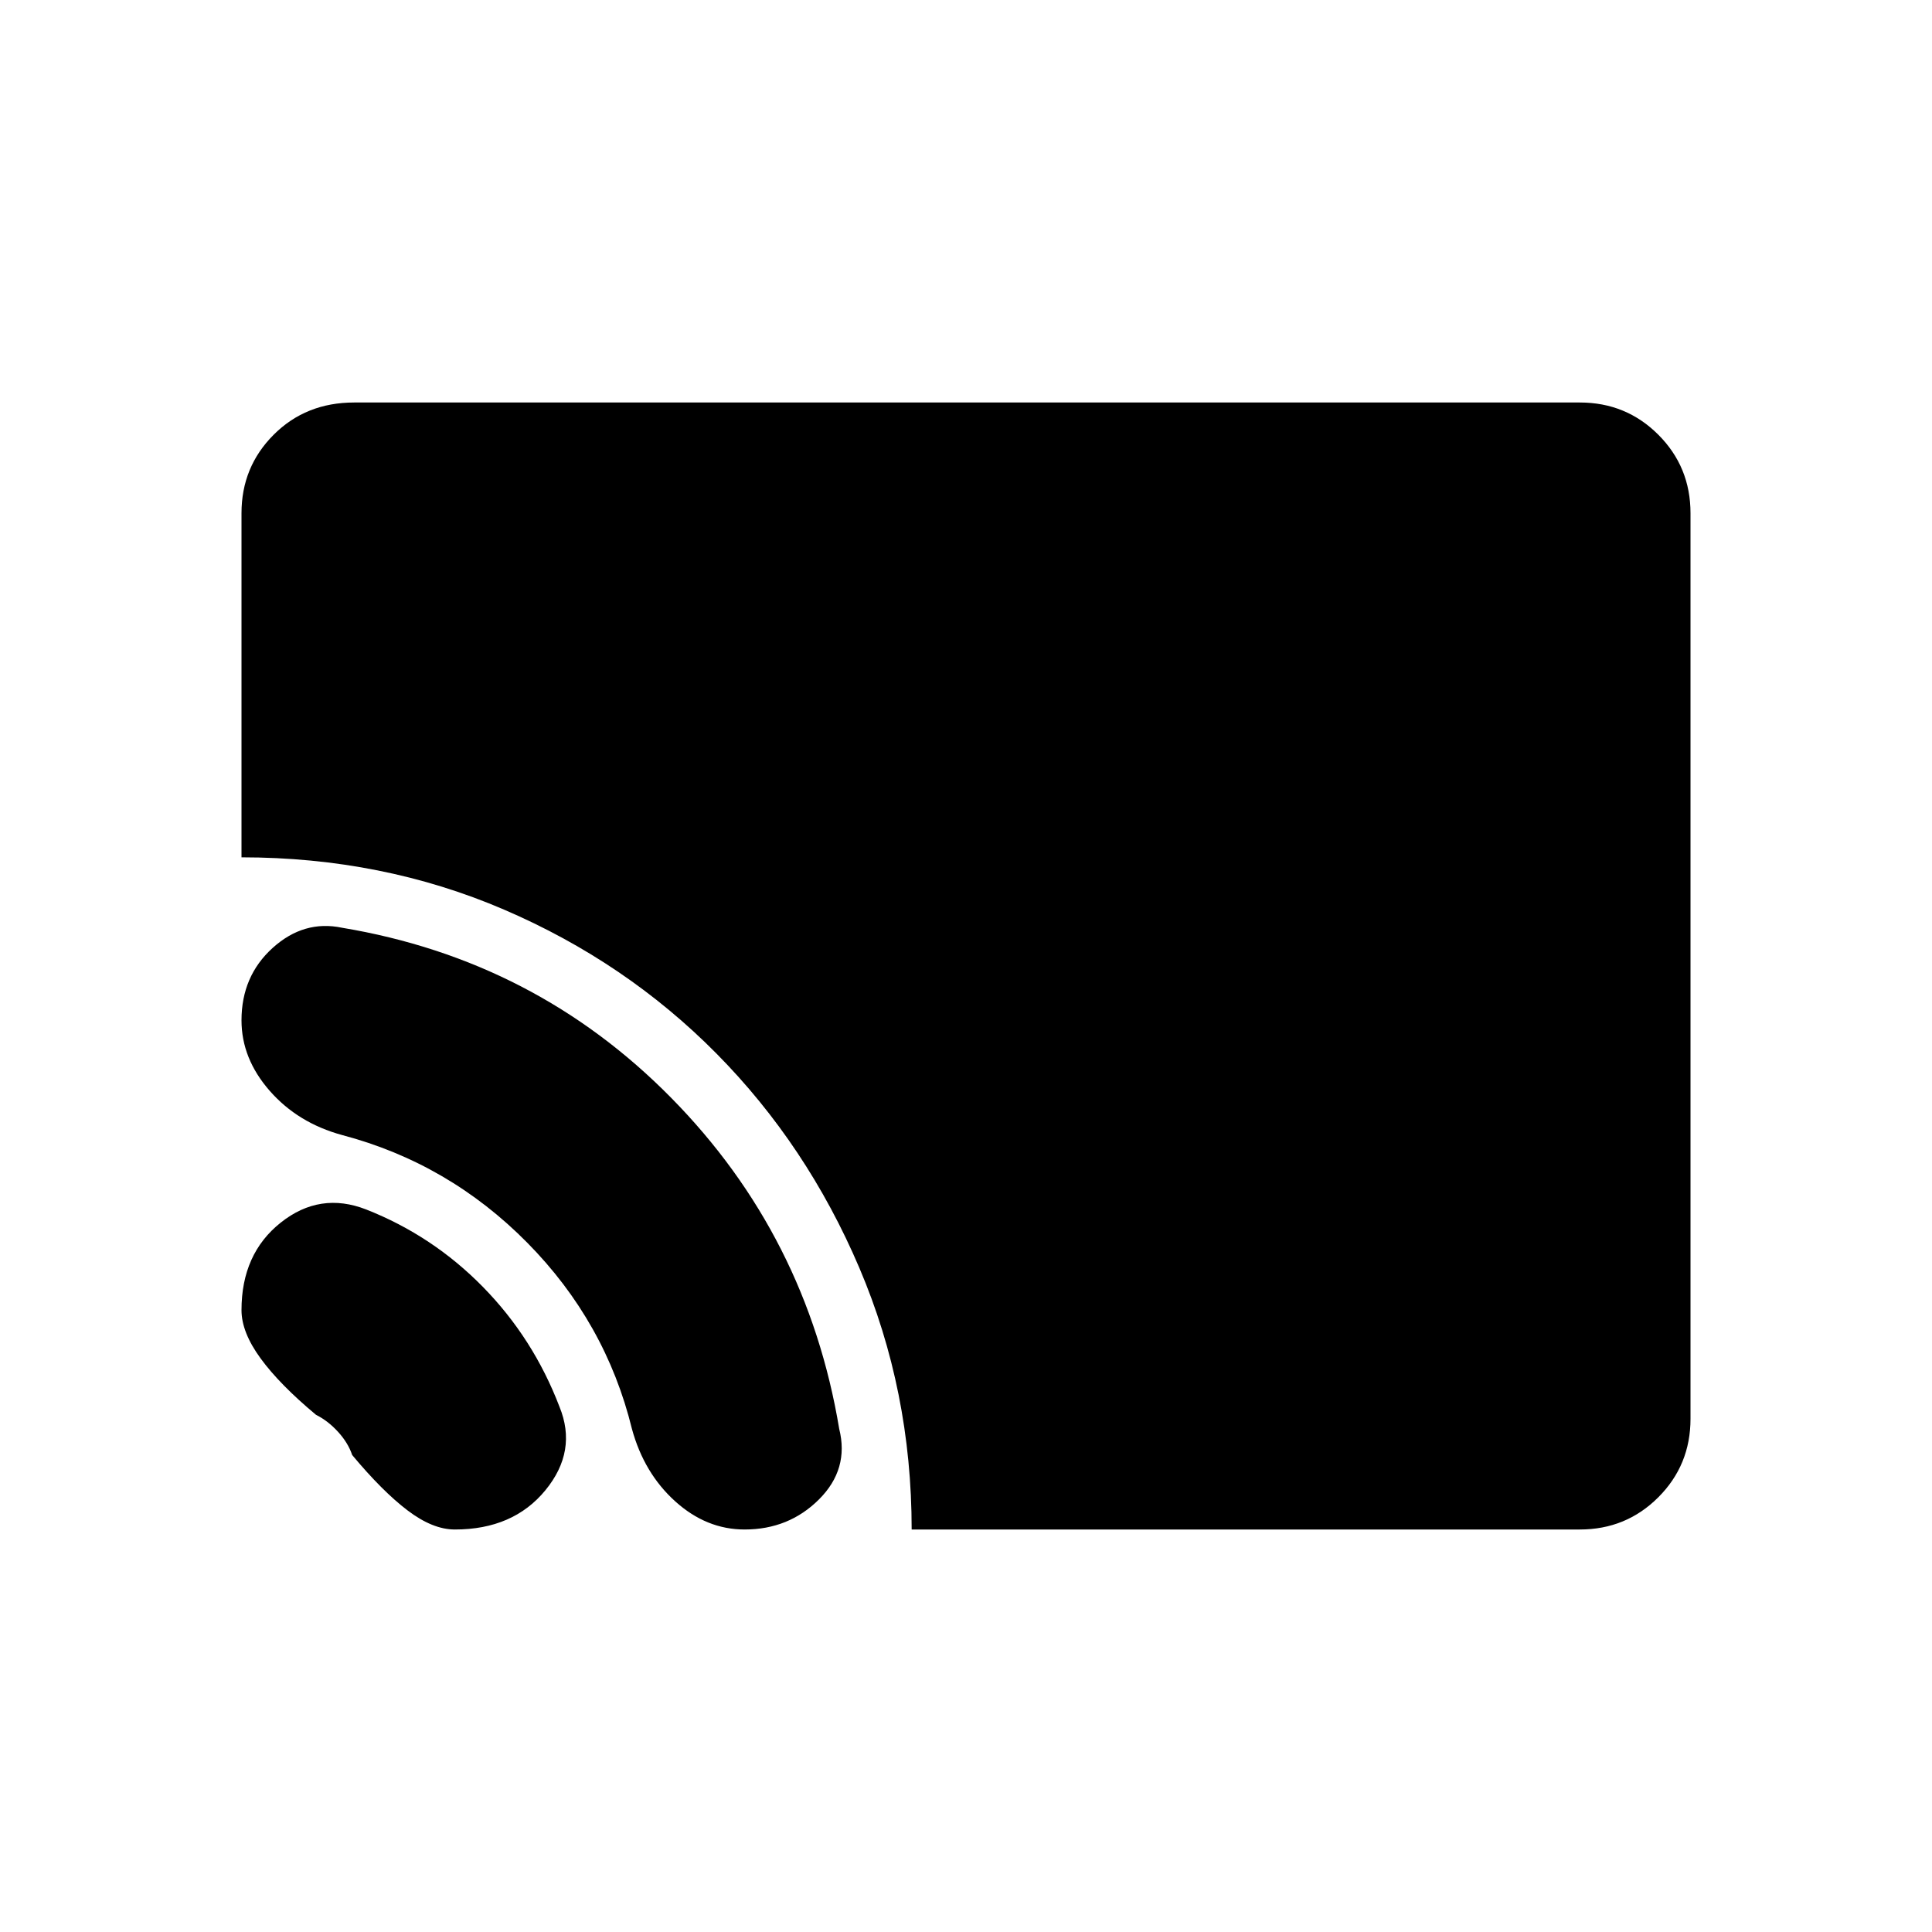 <svg xmlns="http://www.w3.org/2000/svg" width="48" height="48" viewBox="0 0 48 48"><path d="M22.65 38q0-3.45-1.3-6.5t-3.55-5.325Q15.55 23.9 12.525 22.6 9.5 21.3 6 21.3v-8.55q0-1.15.8-1.95t2-.8h30.45q1.15 0 1.95.8t.8 1.95v22.5q0 1.15-.8 1.95t-1.95.8Zm-4.15 0q-.95 0-1.725-.7-.775-.7-1.075-1.8-.65-2.65-2.6-4.625Q11.15 28.9 8.5 28.2q-1.1-.3-1.8-1.1T6 25.35q0-1.1.775-1.8t1.725-.5q4.8.8 8.175 4.225Q20.05 30.7 20.85 35.5q.25 1-.5 1.75T18.5 38Zm-7.2 0q-.55 0-1.175-.475T8.75 36.15q-.1-.3-.35-.575-.25-.275-.55-.425-.9-.75-1.375-1.4Q6 33.1 6 32.55q0-1.4.975-2.175.975-.775 2.125-.325 1.65.65 2.9 1.925t1.9 2.975q.45 1.1-.35 2.075-.8.975-2.25.975Z"/></svg>